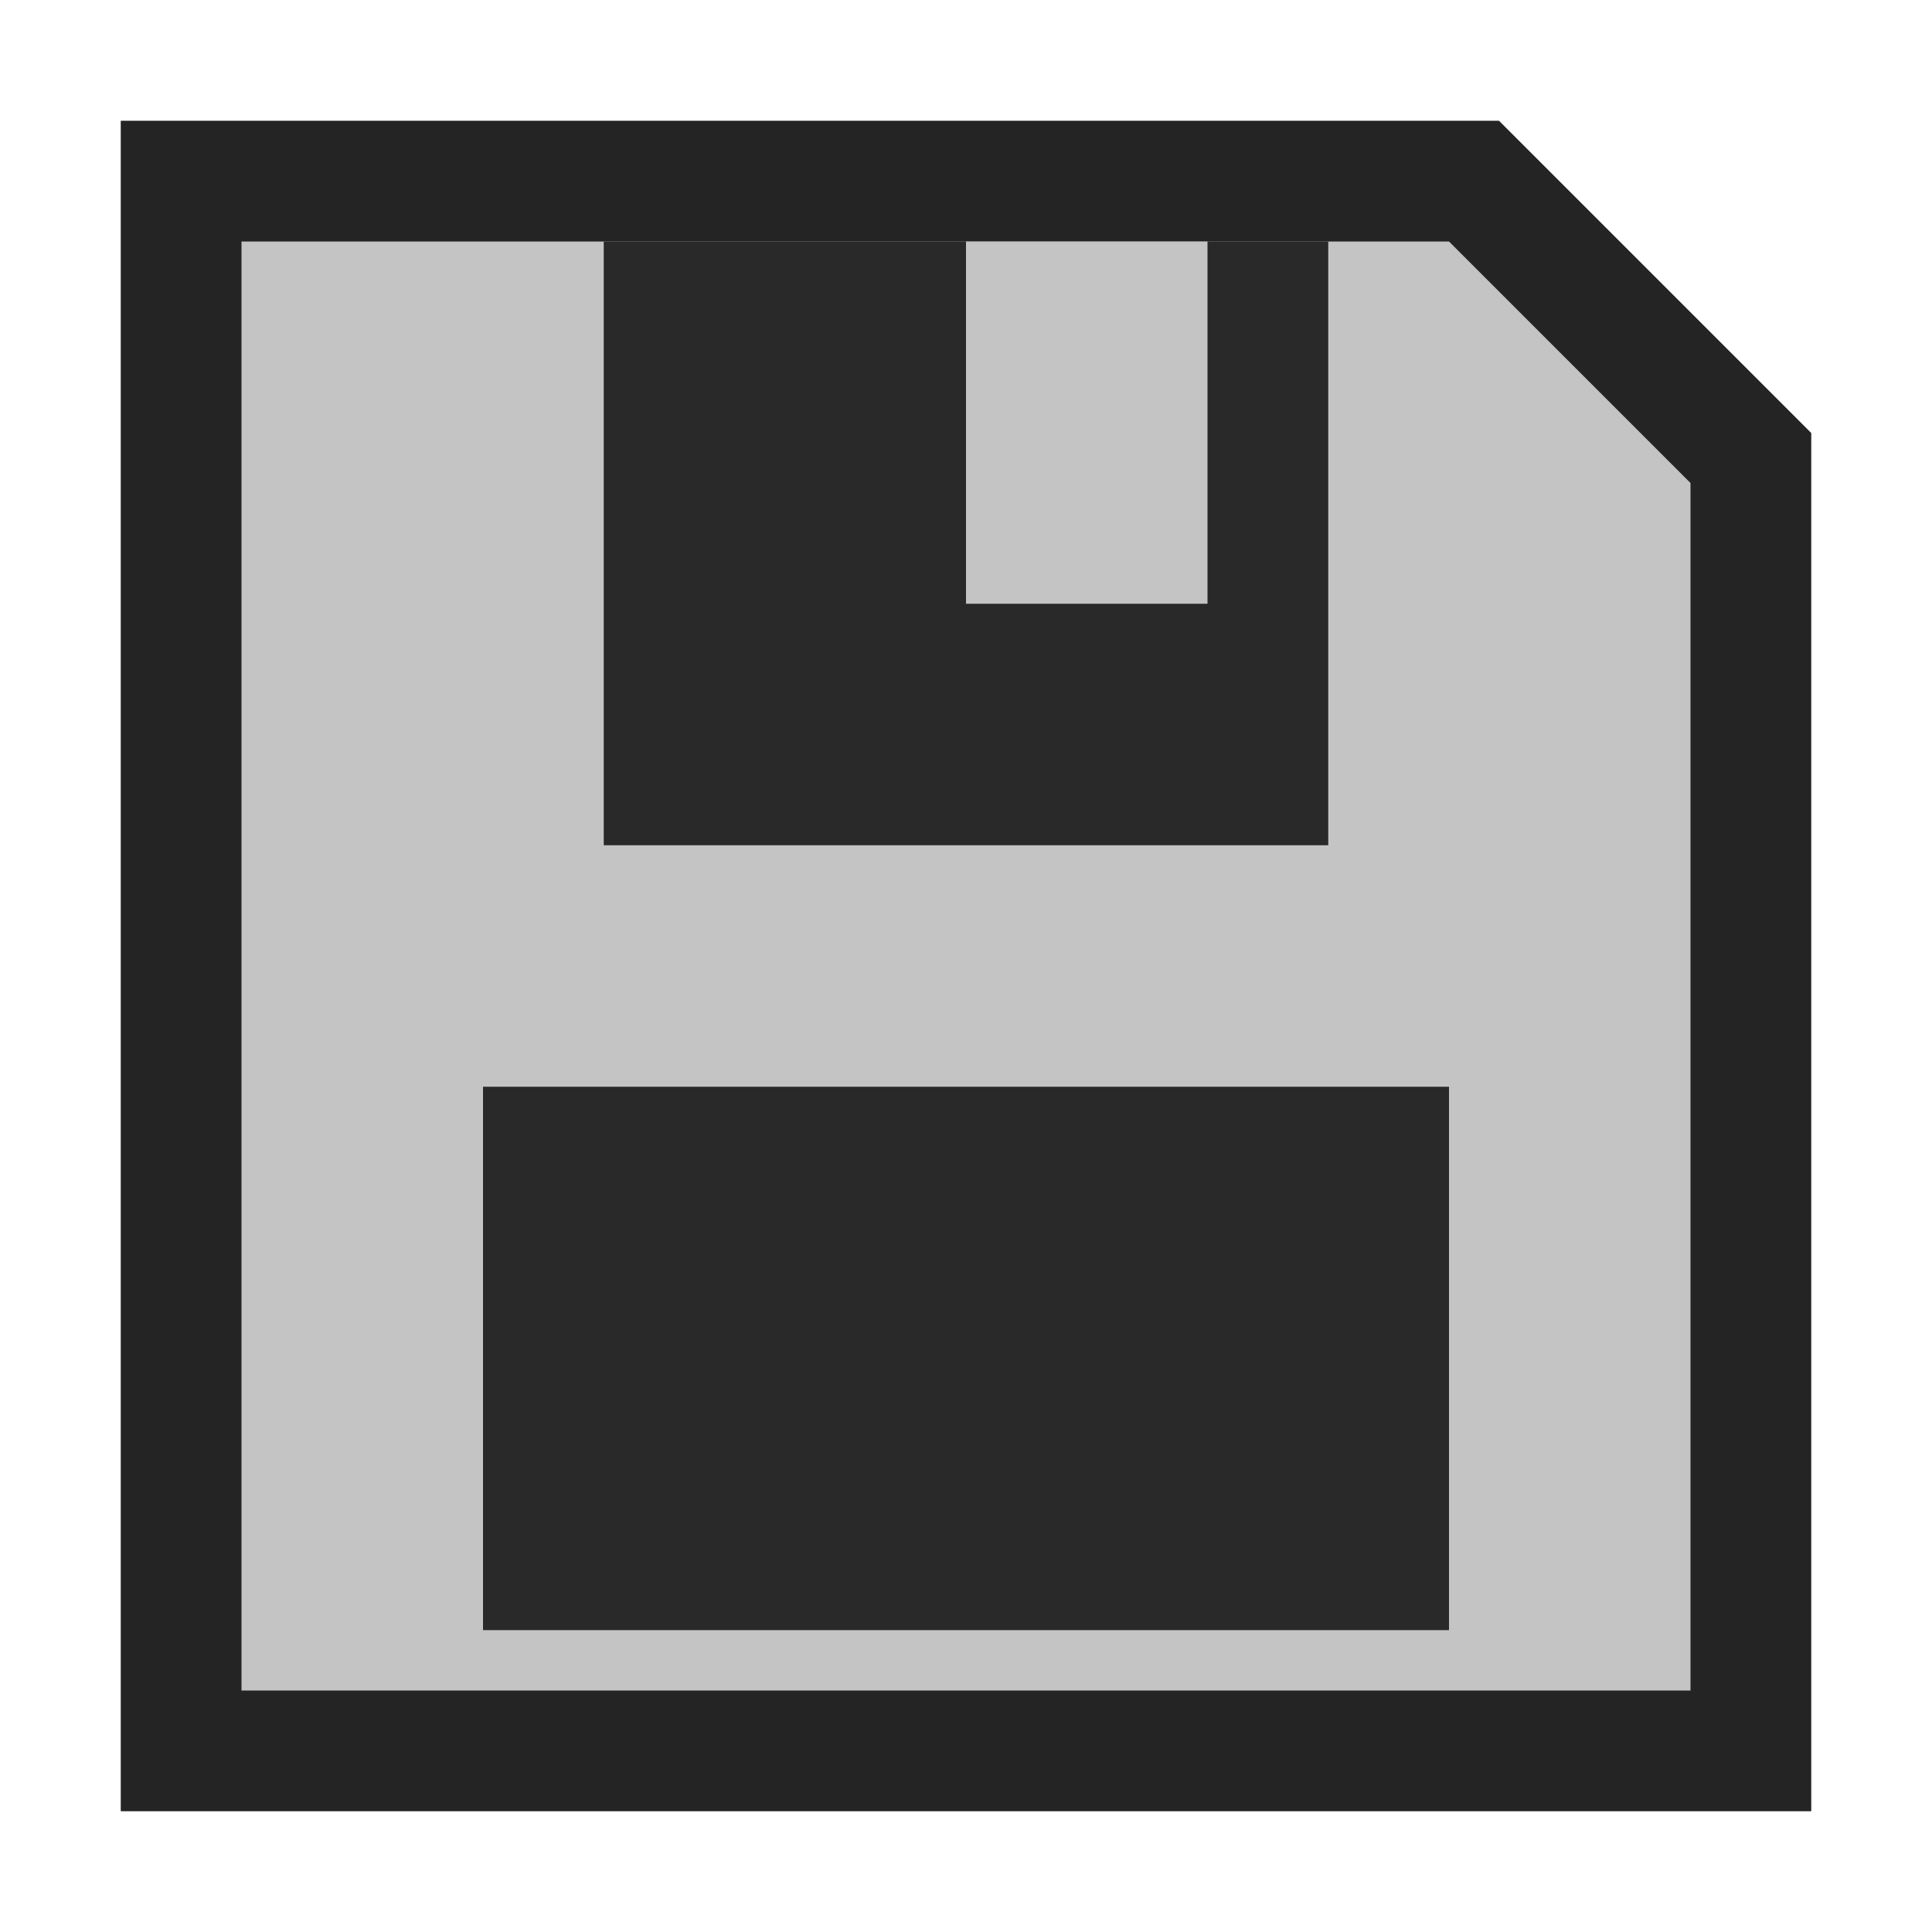<svg ti:v='1' width='16' height='16' viewBox='0,0,16,16' xmlns='http://www.w3.org/2000/svg' xmlns:ti='urn:schemas-jetbrains-com:tisvg'><g><path fill-rule='evenodd' d='M0,0L16,0L16,16L0,16Z' fill='#FFFFFF' opacity='0'/><path fill-rule='evenodd' d='M1,15L1,1L12.414,1L15,3.586L15,15L1,15Z' fill='#242424'/><path fill-rule='evenodd' d='M14,4L14,14L2,14L2,2L12,2L14,4Z' fill='#C4C4C4'/><path fill-rule='evenodd' d='M5,7L11,7L11,2L5,2L5,7Z' fill='#292929'/><path fill-rule='evenodd' d='M10,2L8,2L8,5L10,5L10,2Z' fill='#C4C4C4'/><path fill-rule='evenodd' d='M12,13.5L4,13.5L4,9L12,9L12,13.5Z' fill='#292929'/></g></svg>